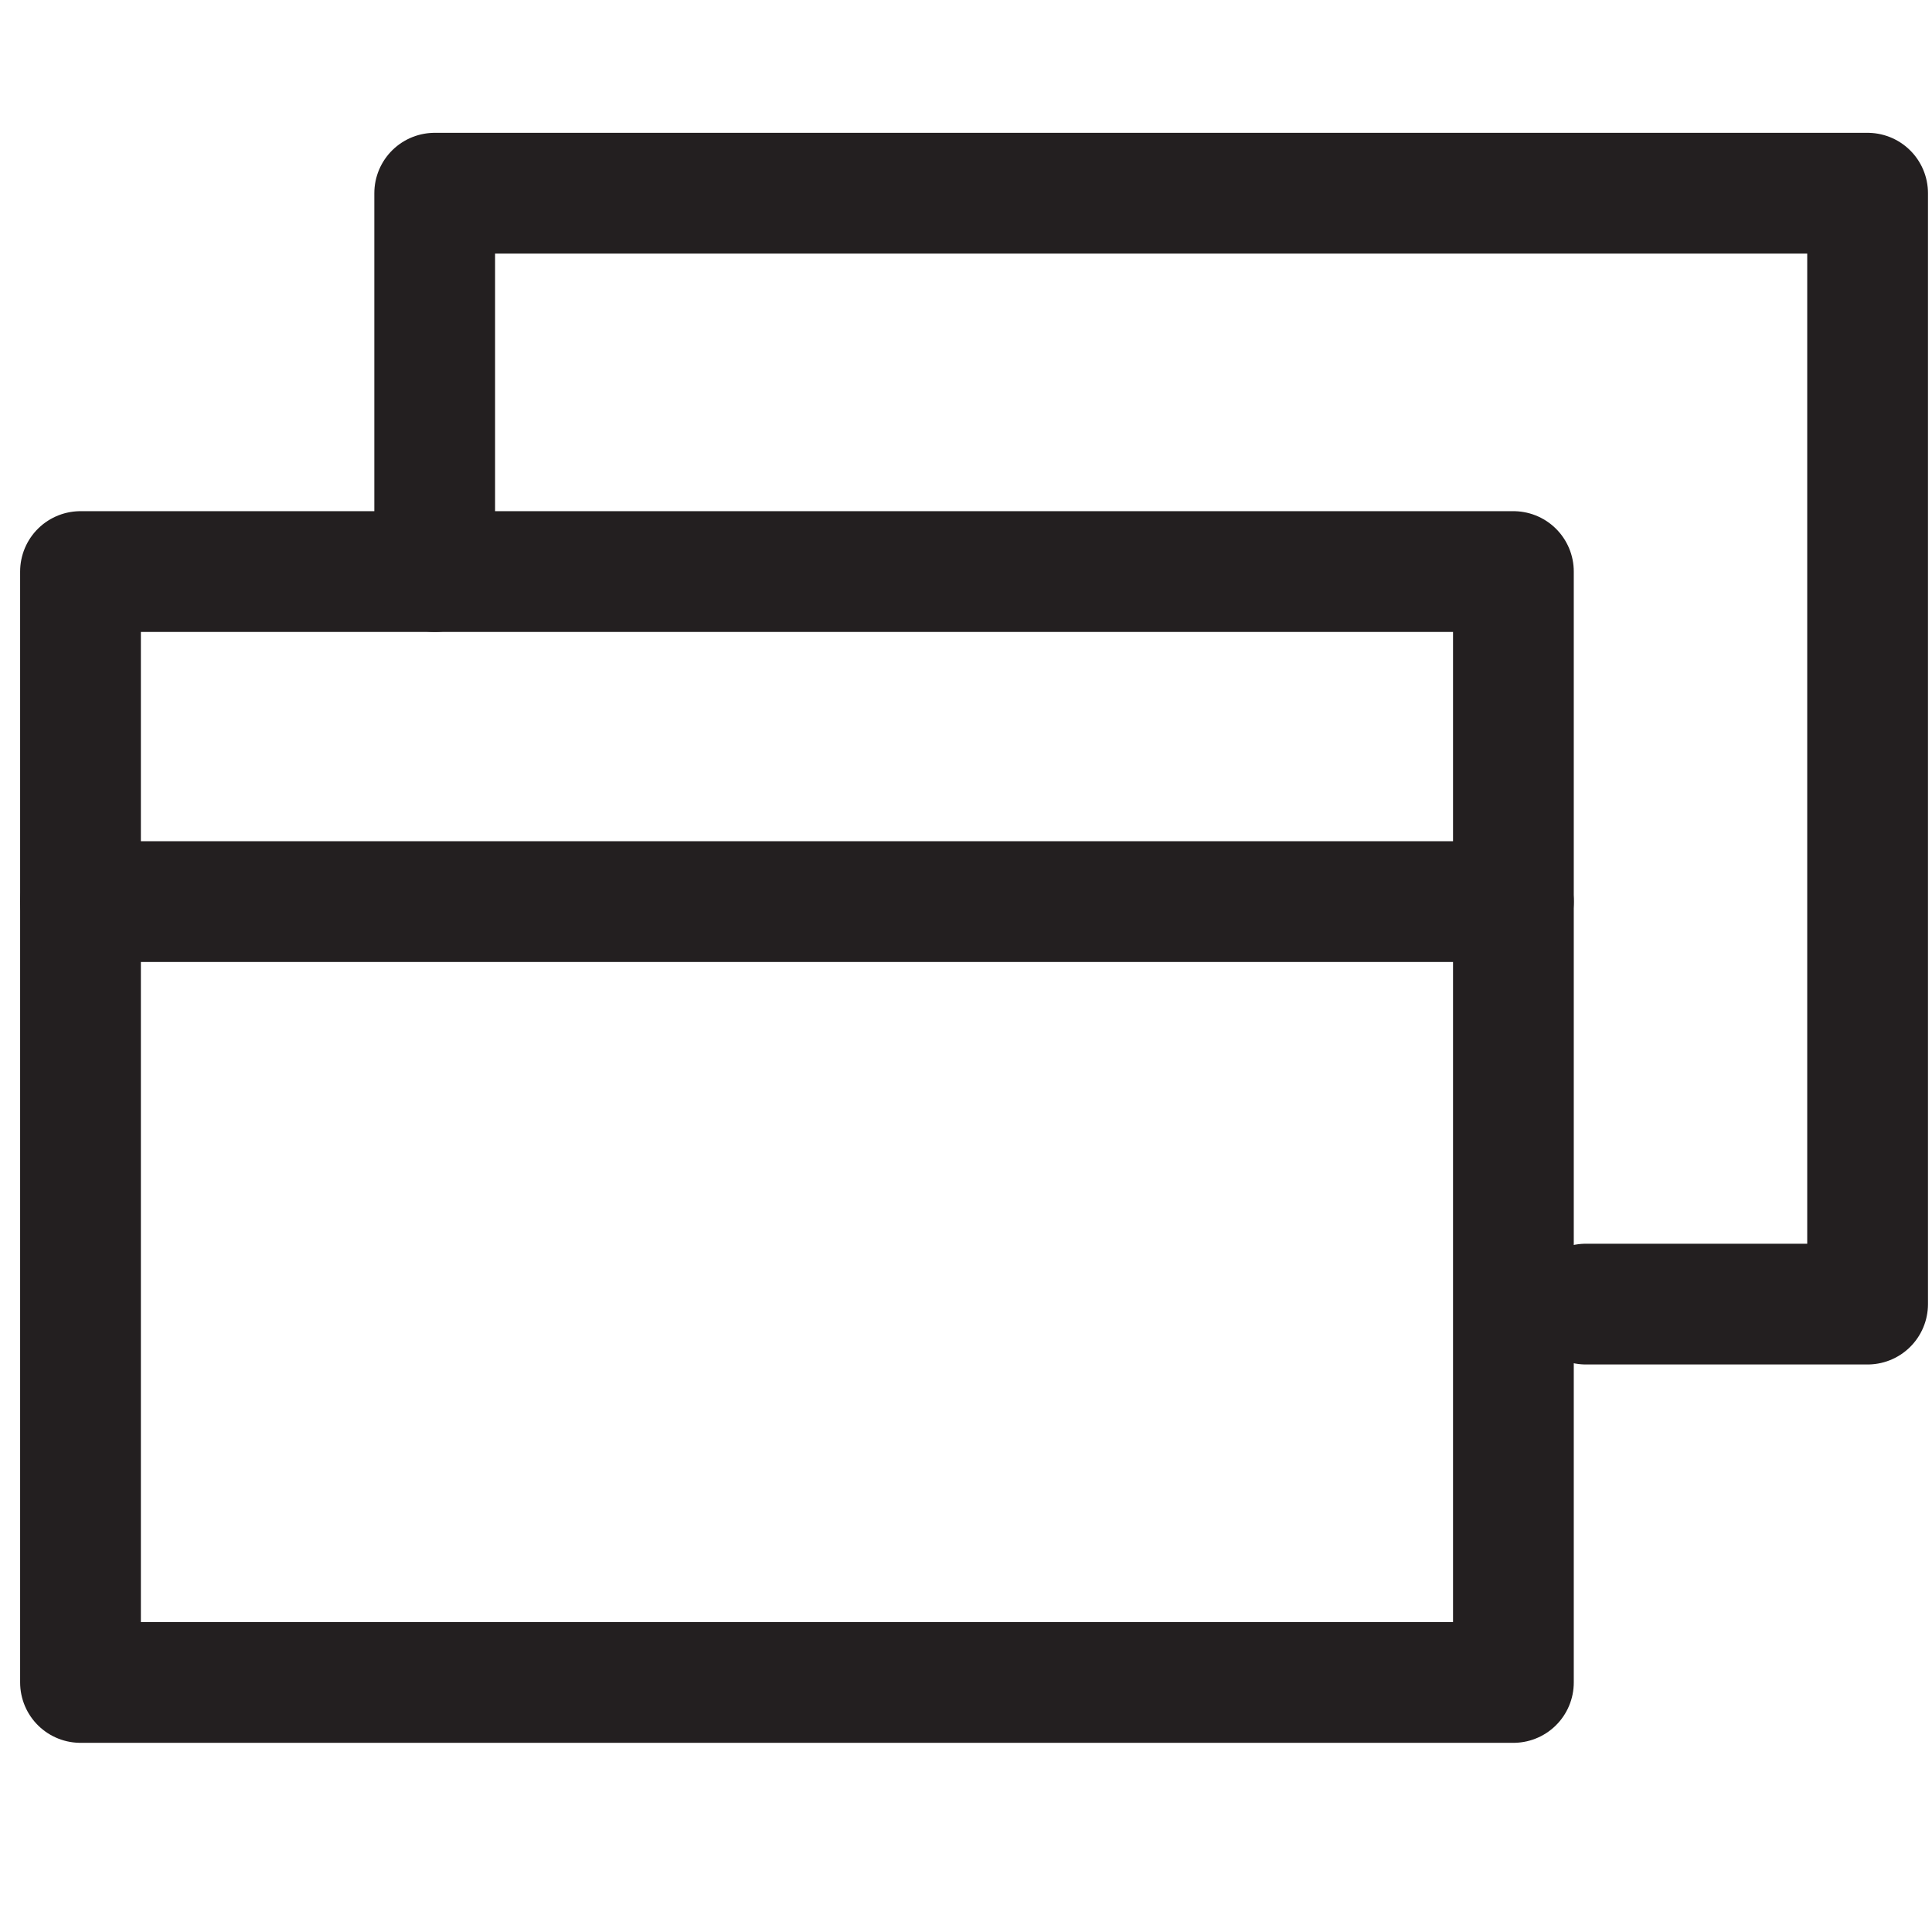 <?xml version="1.0" encoding="utf-8"?>
<!-- Generator: Adobe Illustrator 22.0.1, SVG Export Plug-In . SVG Version: 6.00 Build 0)  -->
<svg version="1.1" id="Layer_1" xmlns="http://www.w3.org/2000/svg" xmlns:xlink="http://www.w3.org/1999/xlink" x="0px" y="0px"
	 viewBox="0 0 24 24" style="enable-background:new 0 0 24 24;" xml:space="preserve">
<style type="text/css">
	.st0{fill:none;stroke:#231F20;stroke-width:1.5;stroke-linecap:round;stroke-linejoin:round;stroke-miterlimit:10;}
</style>
<rect x="1" y="7.1" class="st0" width="17.8" height="13.8"/>
<polyline class="st0" points="5.4,7.1 5.4,2.4 23.2,2.4 23.2,16.2 19.7,16.2 "/>
<line class="st0" x1="1" y1="11.2" x2="18.8" y2="11.2"/>
</svg>
